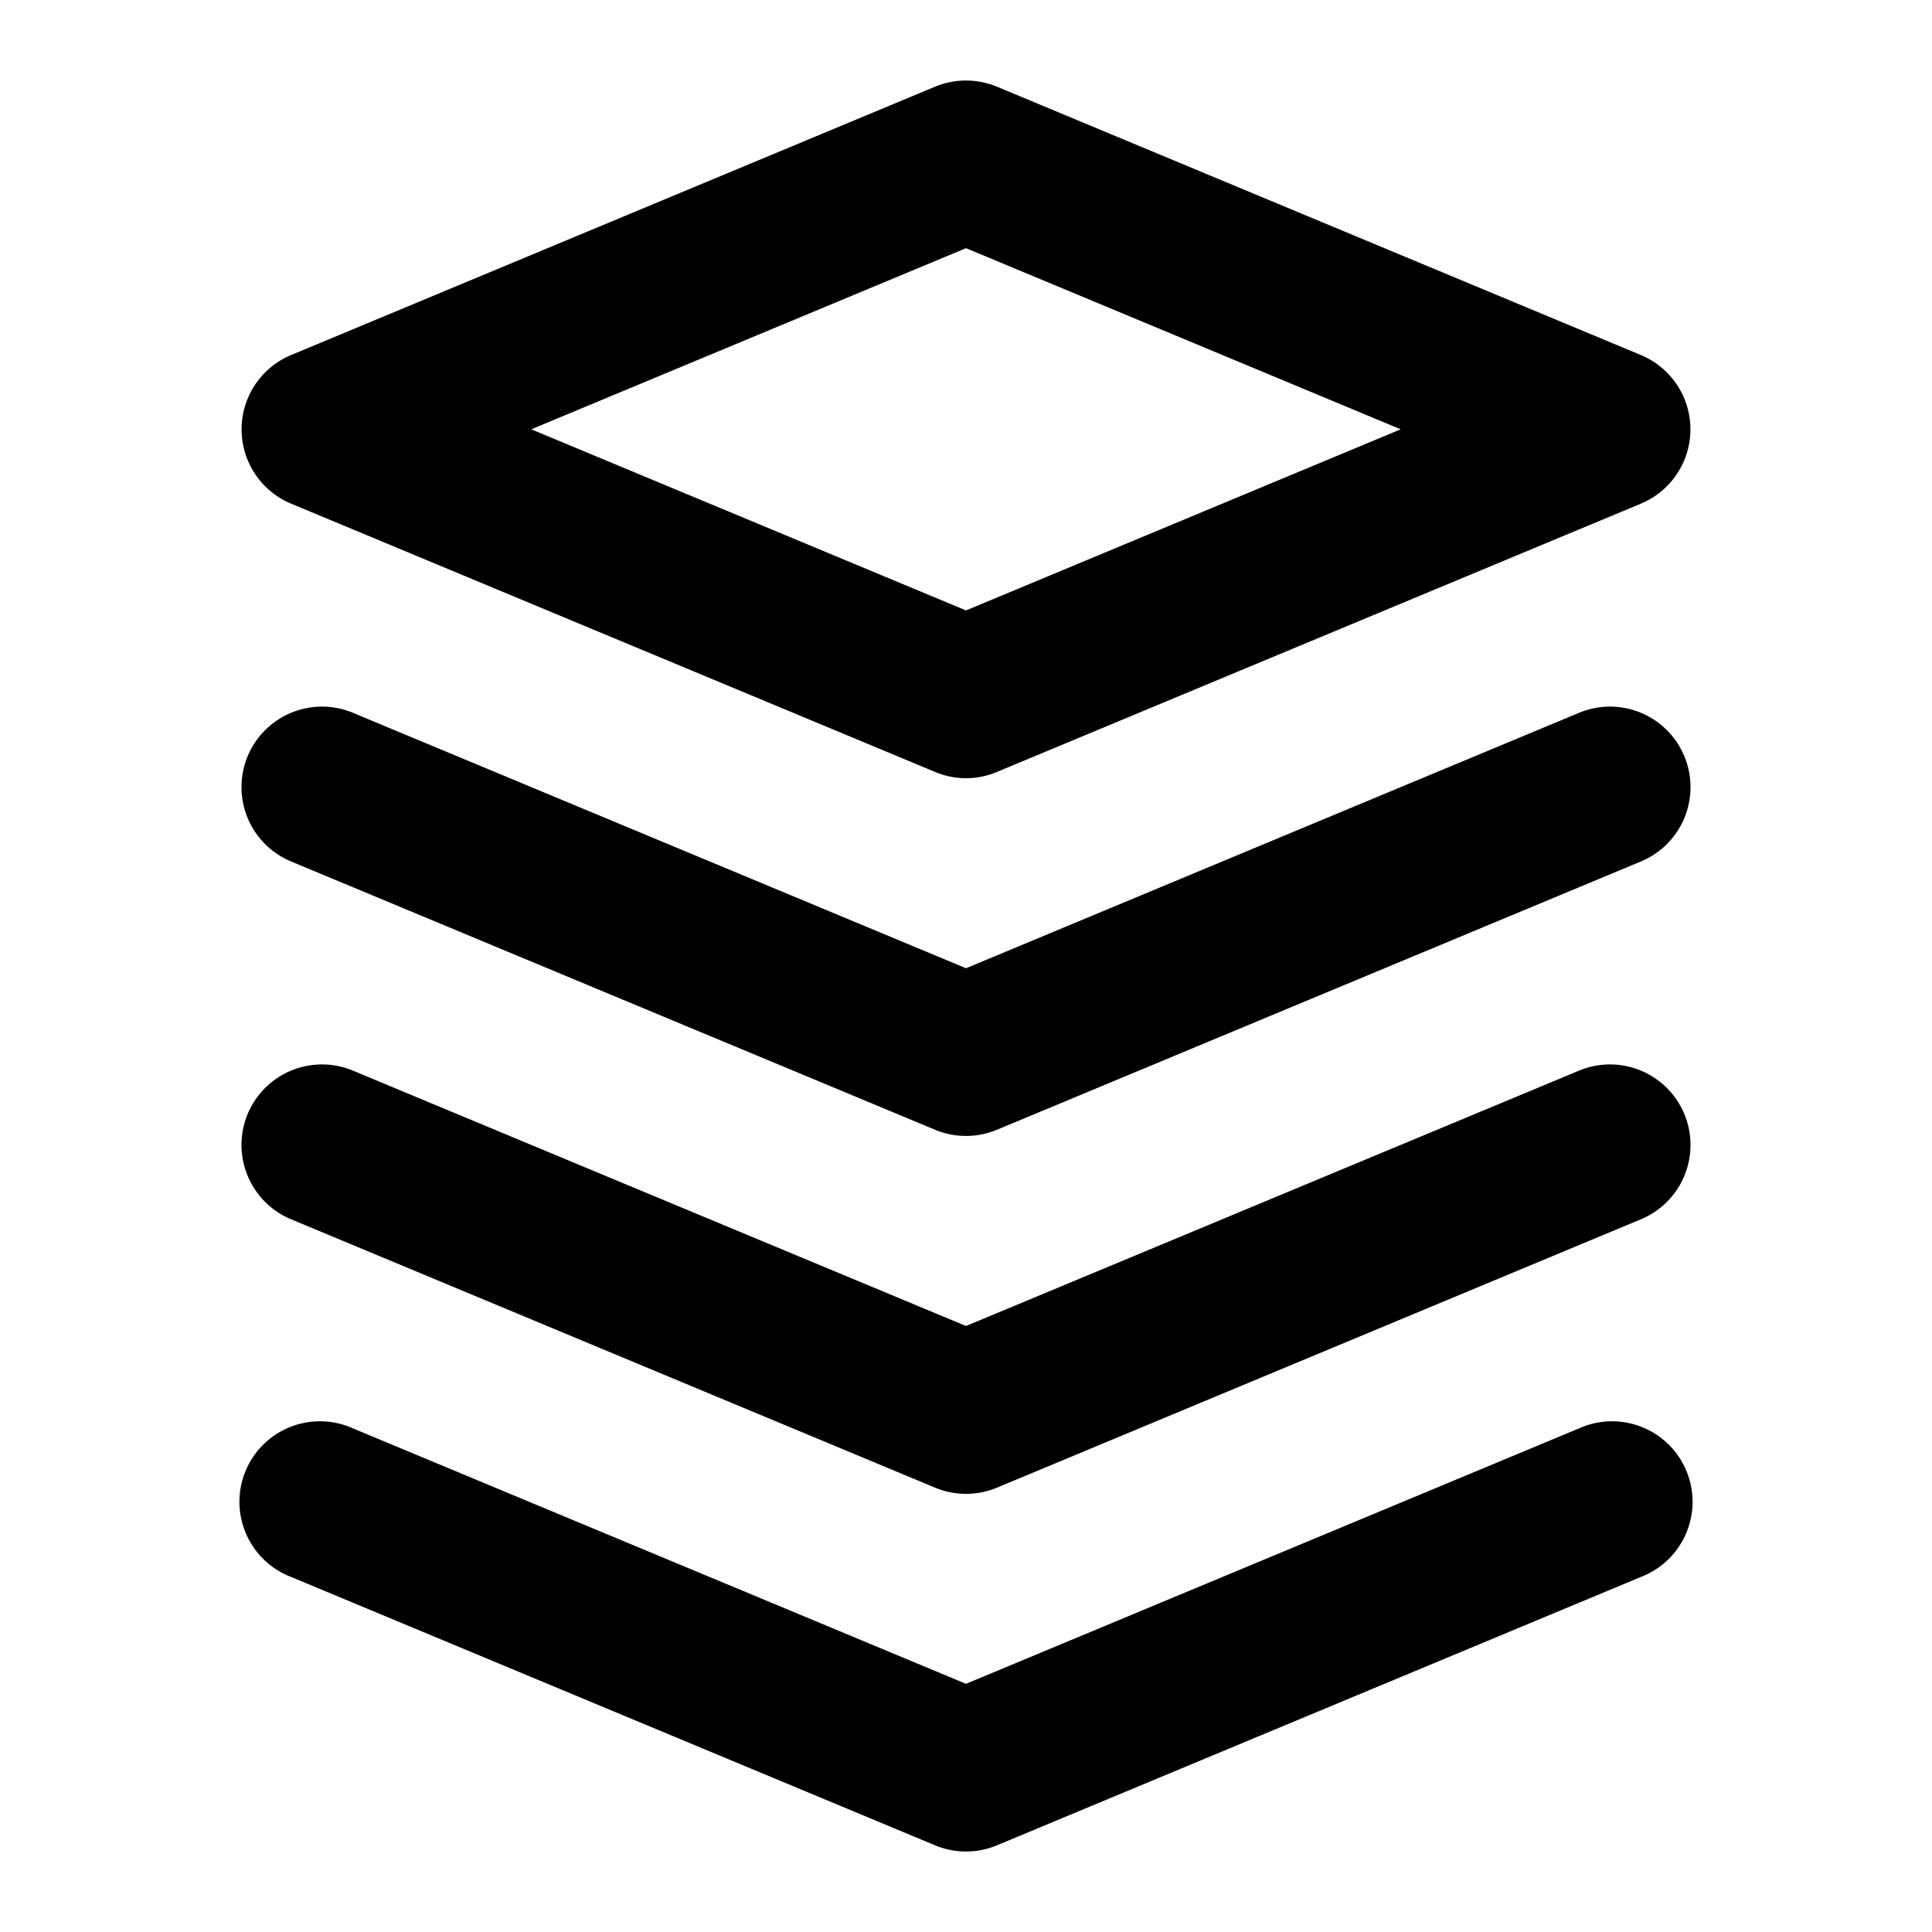 <svg id="Icons" height="512" viewBox="0 0 24 24" width="512" xmlns="http://www.w3.org/2000/svg"><path d="m3.615 6.256 8 3.333a.989.989 0 0 0 .77 0l8-3.333a1 1 0 0 0 0-1.845l-8-3.334a1.007 1.007 0 0 0 -.77 0l-8 3.334a1 1 0 0 0 0 1.845zm8.385-3.173 5.4 2.25-5.4 2.25-5.4-2.25z"/><path d="m20.923 9.393a1 1 0 0 0 -1.308-.538l-7.615 3.173-7.615-3.173a1 1 0 1 0 -.77 1.846l8 3.333a1 1 0 0 0 .77 0l8-3.333a1 1 0 0 0 .538-1.308z"/><path d="m19.615 13.3-7.615 3.172-7.615-3.172a1 1 0 1 0 -.77 1.846l8 3.334a1 1 0 0 0 .77 0l8-3.334a1 1 0 1 0 -.77-1.846z"/><path d="m3.615 19.589 8 3.334a1 1 0 0 0 .77 0l8-3.334a1 1 0 1 0 -.77-1.845l-7.615 3.173-7.615-3.173a1 1 0 1 0 -.77 1.845z"/></svg>